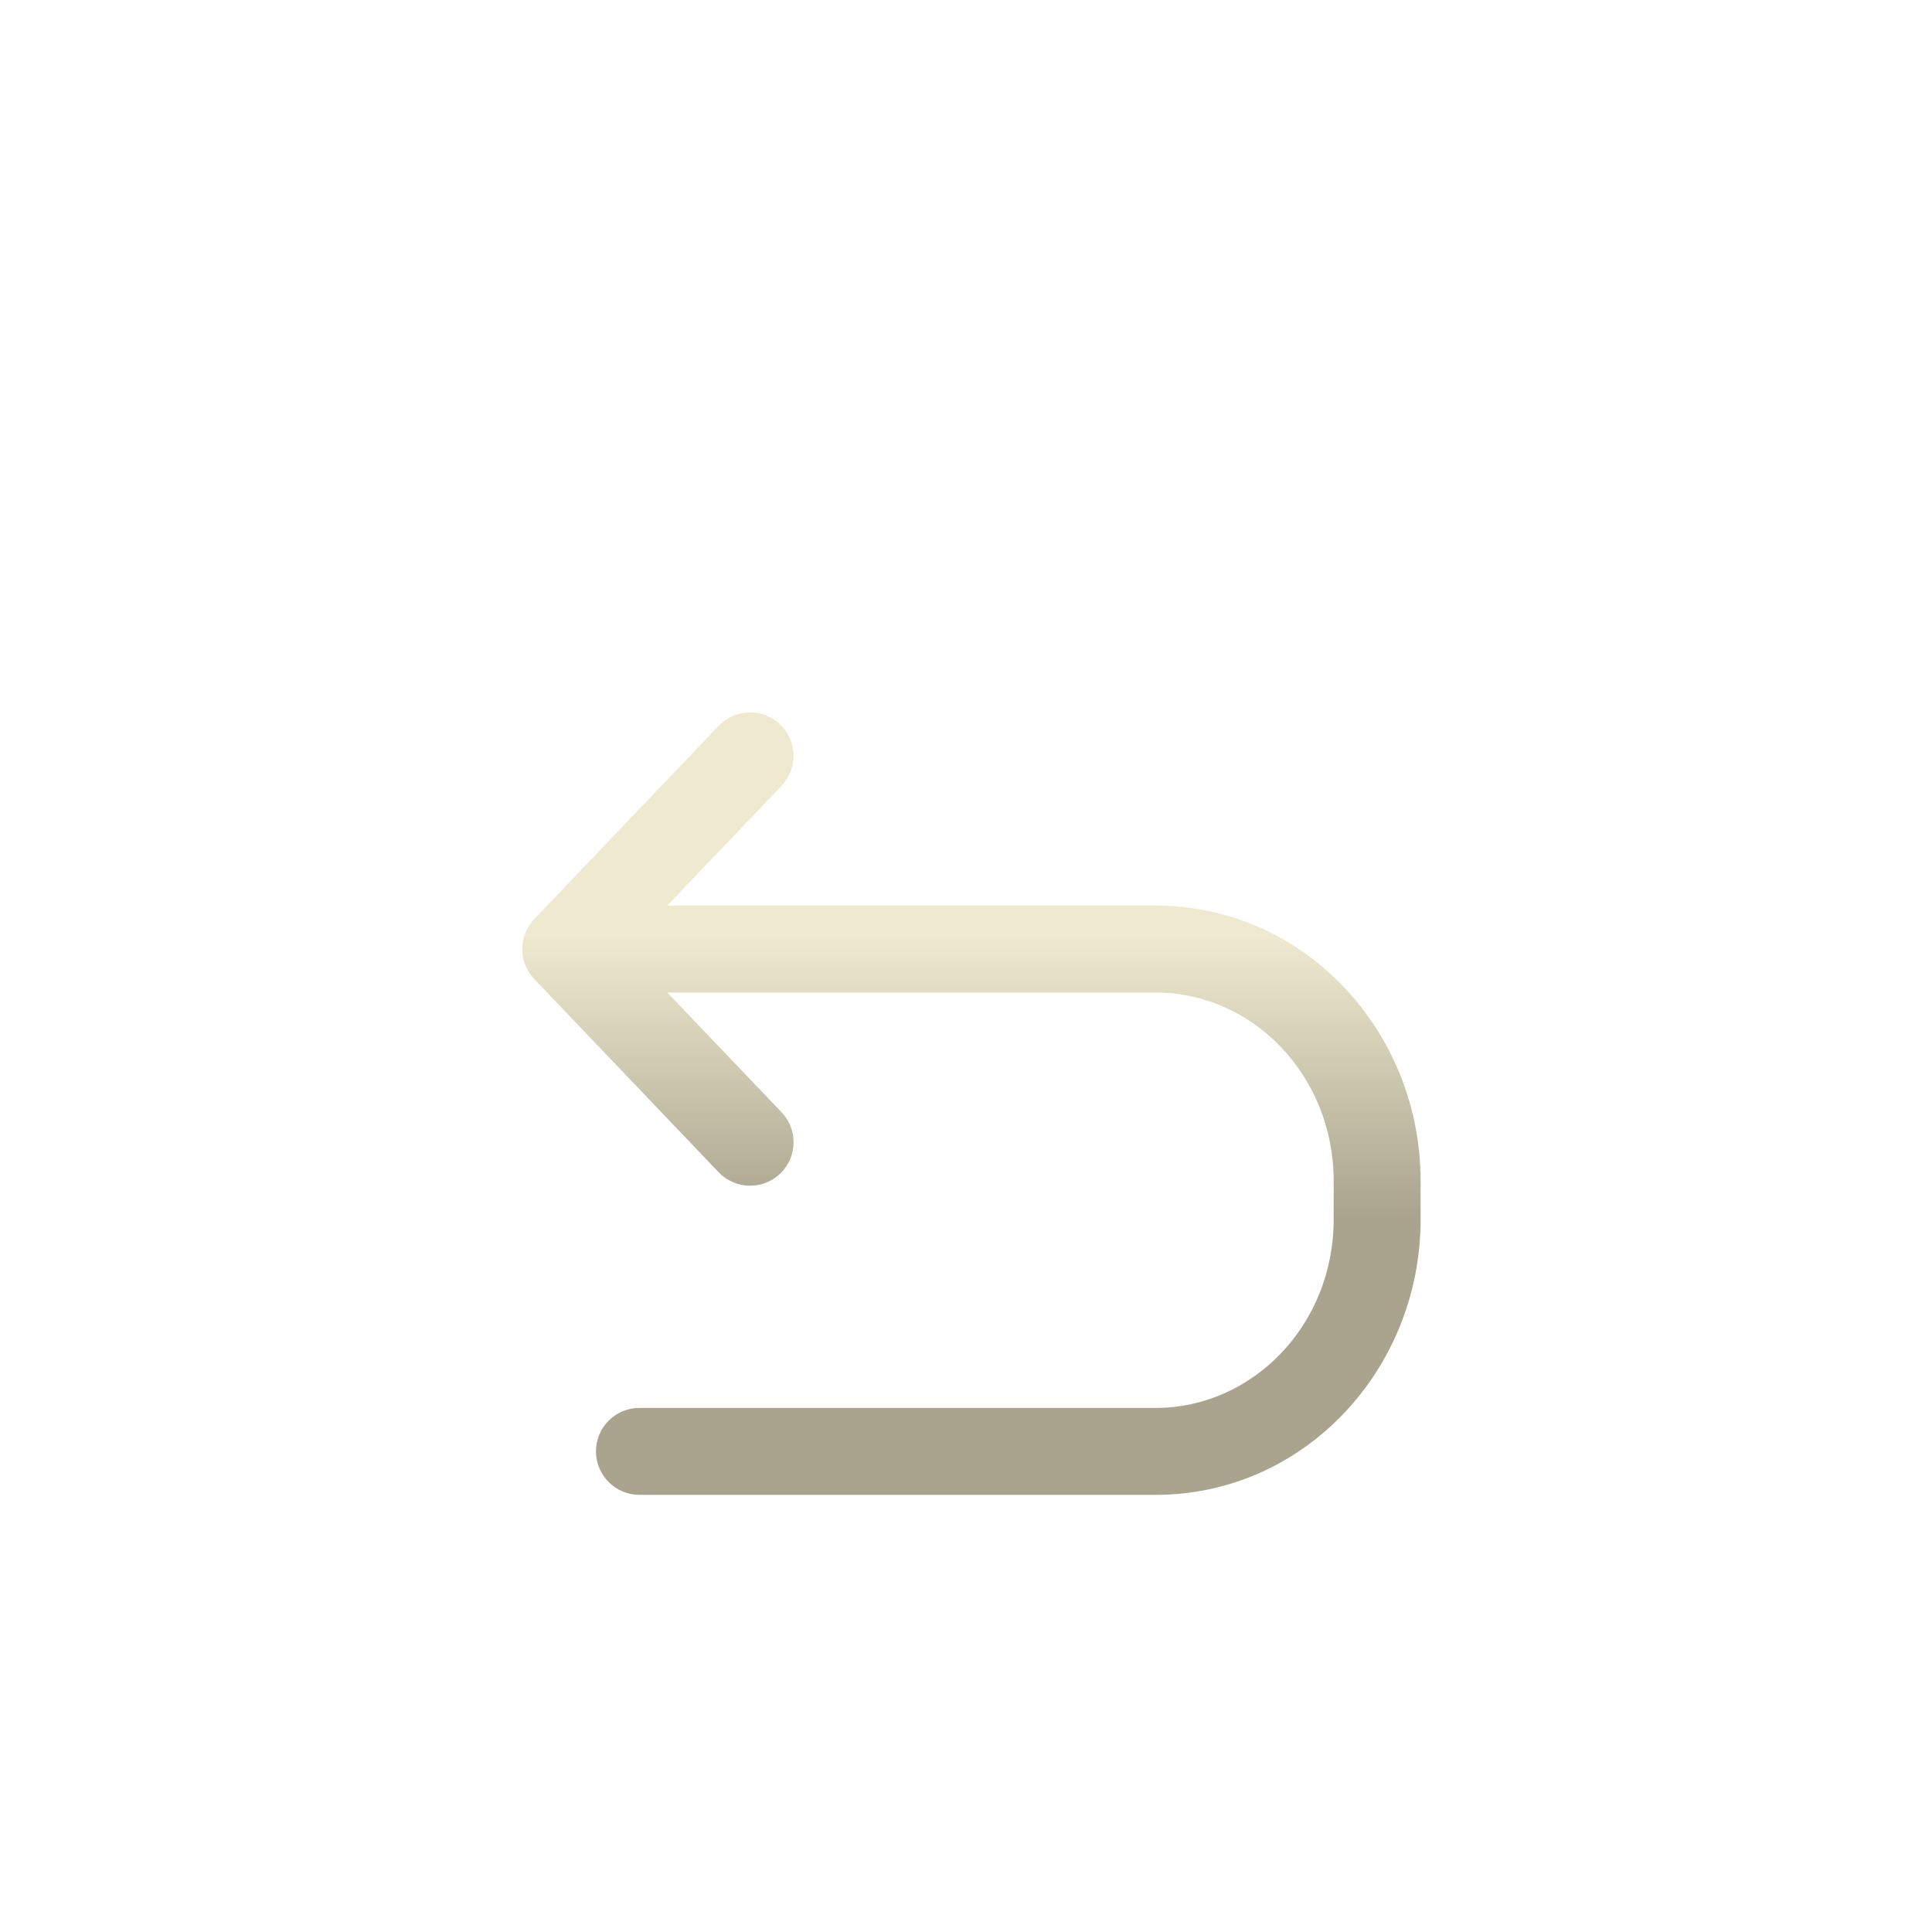 <svg width="44" height="44" viewBox="0 0 44 44" fill="none" xmlns="http://www.w3.org/2000/svg">
  <g clip-path="url(#clip0_3169_15490)">
    <g filter="url(#filter0_d_3169_15490)">
      <path
        fill-rule="evenodd"
        clip-rule="evenodd"
        d="M17.767 12.498C18.162 12.875 18.177 13.502 17.799 13.897L15.197 16.624H26.323C29.696 16.624 32.353 19.475 32.353 22.894V23.774C32.353 27.193 29.696 30.044 26.323 30.044H14.563C14.016 30.044 13.573 29.601 13.573 29.054C13.573 28.507 14.016 28.064 14.563 28.064H26.323C28.517 28.064 30.373 26.187 30.373 23.774V22.894C30.373 20.481 28.517 18.604 26.323 18.604H15.197L17.799 21.33C18.177 21.726 18.162 22.352 17.767 22.73C17.371 23.107 16.744 23.093 16.367 22.697L12.167 18.297C11.802 17.915 11.802 17.313 12.167 16.93L16.367 12.53C16.744 12.135 17.371 12.12 17.767 12.498Z"
        fill="url(#paint0_linear_3169_15490)"
      />
    </g>
  </g>
  <defs>
    <filter
      id="filter0_d_3169_15490"
      x="7.893"
      y="12.224"
      width="28.46"
      height="25.82"
      filterUnits="userSpaceOnUse"
      color-interpolation-filters="sRGB"
    >
      <feFlood flood-opacity="0" result="BackgroundImageFix" />
      <feColorMatrix
        in="SourceAlpha"
        type="matrix"
        values="0 0 0 0 0 0 0 0 0 0 0 0 0 0 0 0 0 0 127 0"
        result="hardAlpha"
      />
      <feOffset dy="4" />
      <feGaussianBlur stdDeviation="2" />
      <feComposite in2="hardAlpha" operator="out" />
      <feColorMatrix type="matrix" values="0 0 0 0 0 0 0 0 0 0 0 0 0 0 0 0 0 0 0.25 0" />
      <feBlend mode="normal" in2="BackgroundImageFix" result="effect1_dropShadow_3169_15490" />
      <feBlend mode="normal" in="SourceGraphic" in2="effect1_dropShadow_3169_15490" result="shape" />
    </filter>
    <linearGradient
      id="paint0_linear_3169_15490"
      x1="22.123"
      y1="17.315"
      x2="22.123"
      y2="23.68"
      gradientUnits="userSpaceOnUse"
    >
      <stop stop-color="#EFEACF" />
      <stop offset="1" stop-color="#AAA48F" />
    </linearGradient>
    <clipPath id="clip0_3169_15490">
      <path
        d="M0 22C0 9.85 9.85 0 22 0C34.15 0 44 9.85 44 22C44 34.15 34.15 44 22 44C9.85 44 0 34.15 0 22Z"
        fill="white"
      />
    </clipPath>
  </defs>
</svg>
